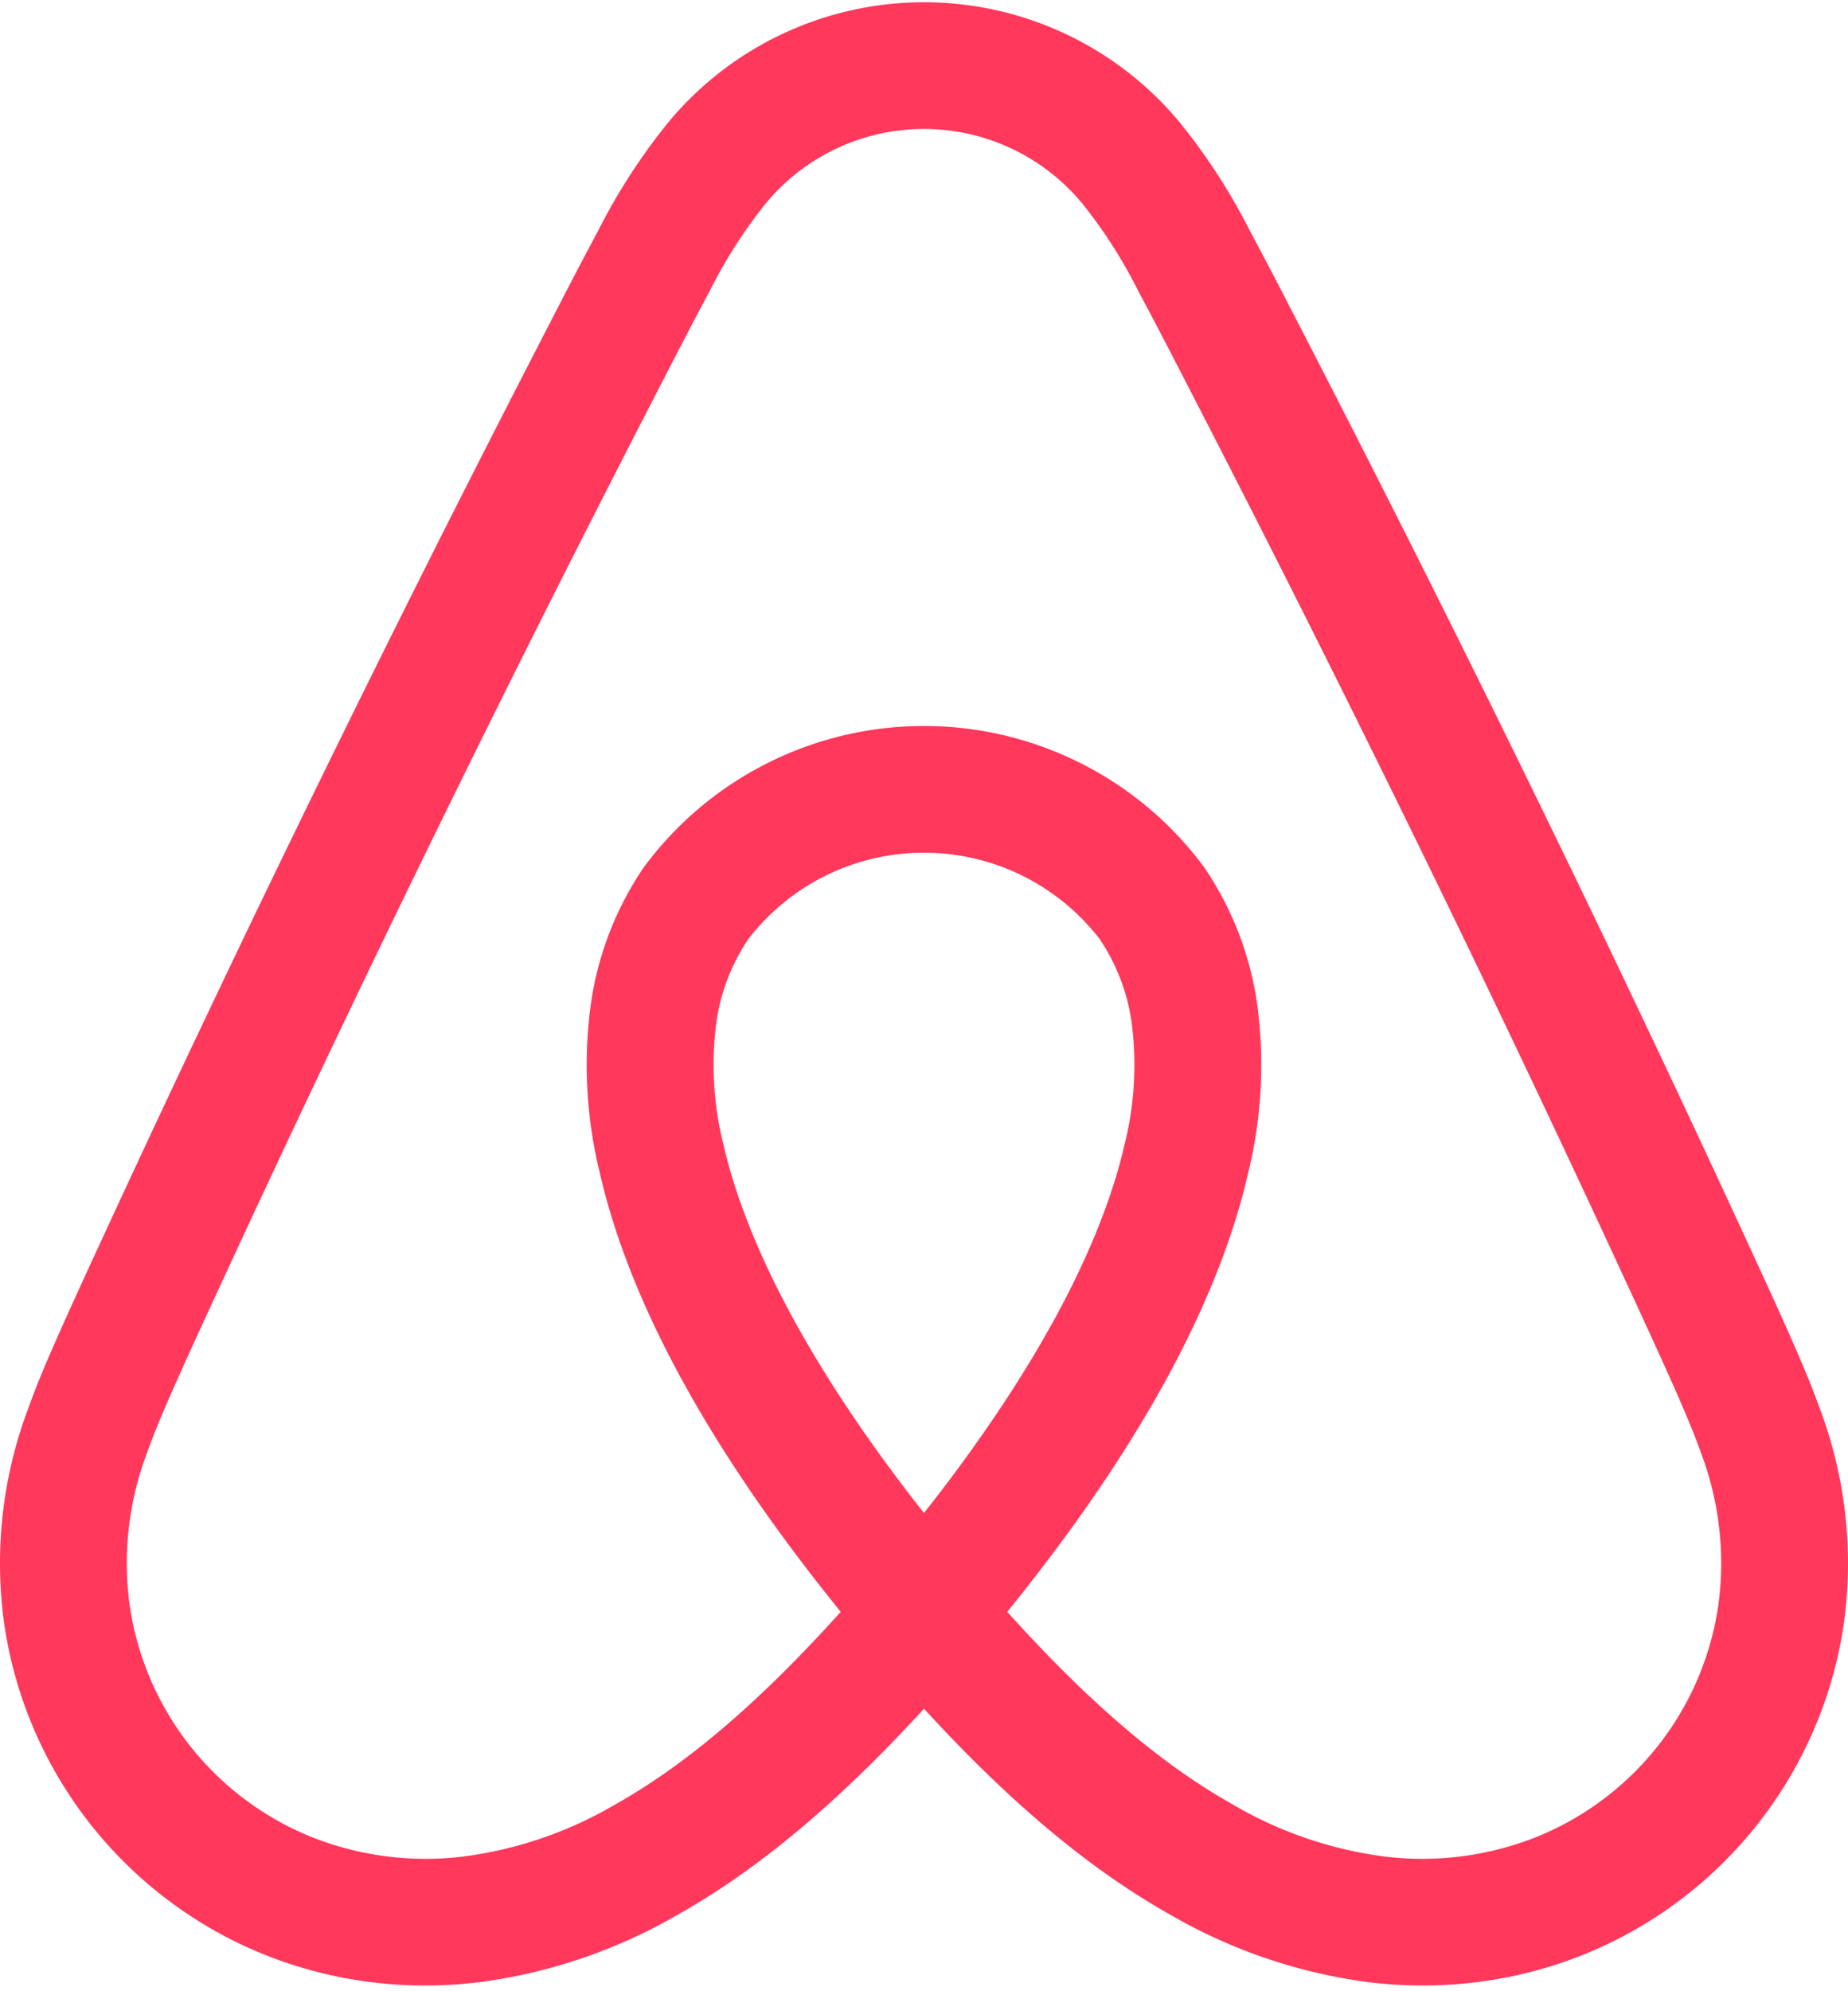 <svg xmlns="http://www.w3.org/2000/svg" width="3em" height="3.23em" viewBox="0 0 256 275"><path fill="#FF385C" d="M252.154 194.867c-1.231-3.456-2.67-6.8-4.039-9.898c-2.107-4.766-4.314-9.541-6.449-14.157l-.169-.366c-19.04-41.23-39.475-83.026-60.738-124.222l-.903-1.75c-2.169-4.206-4.411-8.556-6.712-12.83a83.4 83.4 0 0 0-9.875-15.198a46 46 0 0 0-15.808-12.133a46.07 46.07 0 0 0-38.935.005a46 46 0 0 0-15.804 12.137a83.7 83.7 0 0 0-9.87 15.195c-2.32 4.313-4.584 8.703-6.773 12.949l-.838 1.625c-21.264 41.2-41.699 82.994-60.738 124.221l-.278.6c-2.098 4.54-4.267 9.236-6.339 13.922c-1.37 3.096-2.806 6.437-4.039 9.902a60.7 60.7 0 0 0-3.274 29.588a58.46 58.46 0 0 0 11.835 27.646a58.6 58.6 0 0 0 24.027 18.129a59.6 59.6 0 0 0 22.481 4.349c2.42 0 4.839-.142 7.243-.422a73.9 73.9 0 0 0 27.645-9.327c11.152-6.265 22.165-15.446 34.196-28.566c12.031 13.12 23.044 22.301 34.196 28.566a73.9 73.9 0 0 0 27.645 9.327a63 63 0 0 0 7.244.422a59.6 59.6 0 0 0 22.48-4.349a58.6 58.6 0 0 0 24.027-18.13a58.45 58.45 0 0 0 11.836-27.645a60.75 60.75 0 0 0-3.274-29.59M128 209.17c-14.893-18.878-24.45-36.409-27.804-51.106a45.2 45.2 0 0 1-.956-16.85a27.5 27.5 0 0 1 4.432-11.52a30.7 30.7 0 0 1 10.772-8.802a30.76 30.76 0 0 1 27.116.002a30.7 30.7 0 0 1 10.77 8.803a27.55 27.55 0 0 1 4.432 11.522a45.2 45.2 0 0 1-.96 16.856C152.444 172.77 142.89 190.296 128 209.17m110.032 12.802a40.9 40.9 0 0 1-8.275 19.33a41 41 0 0 1-16.8 12.677a42.8 42.8 0 0 1-21.088 2.758a55.7 55.7 0 0 1-21.055-7.191c-9.926-5.577-19.974-14.138-31.28-26.696c17.999-22.195 29.239-42.652 33.4-60.873a62.5 62.5 0 0 0 1.197-23.421a44.9 44.9 0 0 0-7.307-18.776a48.2 48.2 0 0 0-17.075-14.405a48.31 48.31 0 0 0-43.495-.002a48.2 48.2 0 0 0-17.075 14.403a44.9 44.9 0 0 0-7.308 18.771a62.5 62.5 0 0 0 1.19 23.412c4.16 18.229 15.4 38.69 33.406 60.892c-11.307 12.557-21.355 21.118-31.281 26.696a55.7 55.7 0 0 1-21.055 7.19a42.8 42.8 0 0 1-21.089-2.758a41 41 0 0 1-16.8-12.677a40.9 40.9 0 0 1-8.273-19.33a43.05 43.05 0 0 1 2.437-21.231c.983-2.761 2.132-5.471 3.556-8.69c2.015-4.555 4.153-9.185 6.221-13.661l.278-.602C49.394 136.792 69.716 95.23 90.864 54.255l.842-1.631c2.153-4.178 4.38-8.497 6.626-12.67a67.8 67.8 0 0 1 7.758-12.115a28.4 28.4 0 0 1 9.8-7.594a28.46 28.46 0 0 1 34.015 7.59a67.5 67.5 0 0 1 7.76 12.111c2.225 4.136 4.432 8.416 6.567 12.555l.904 1.756c21.147 40.97 41.469 82.531 60.404 123.535l.17.369c2.104 4.552 4.28 9.257 6.328 13.891c1.426 3.224 2.577 5.936 3.557 8.687a43.1 43.1 0 0 1 2.437 21.233"/></svg>